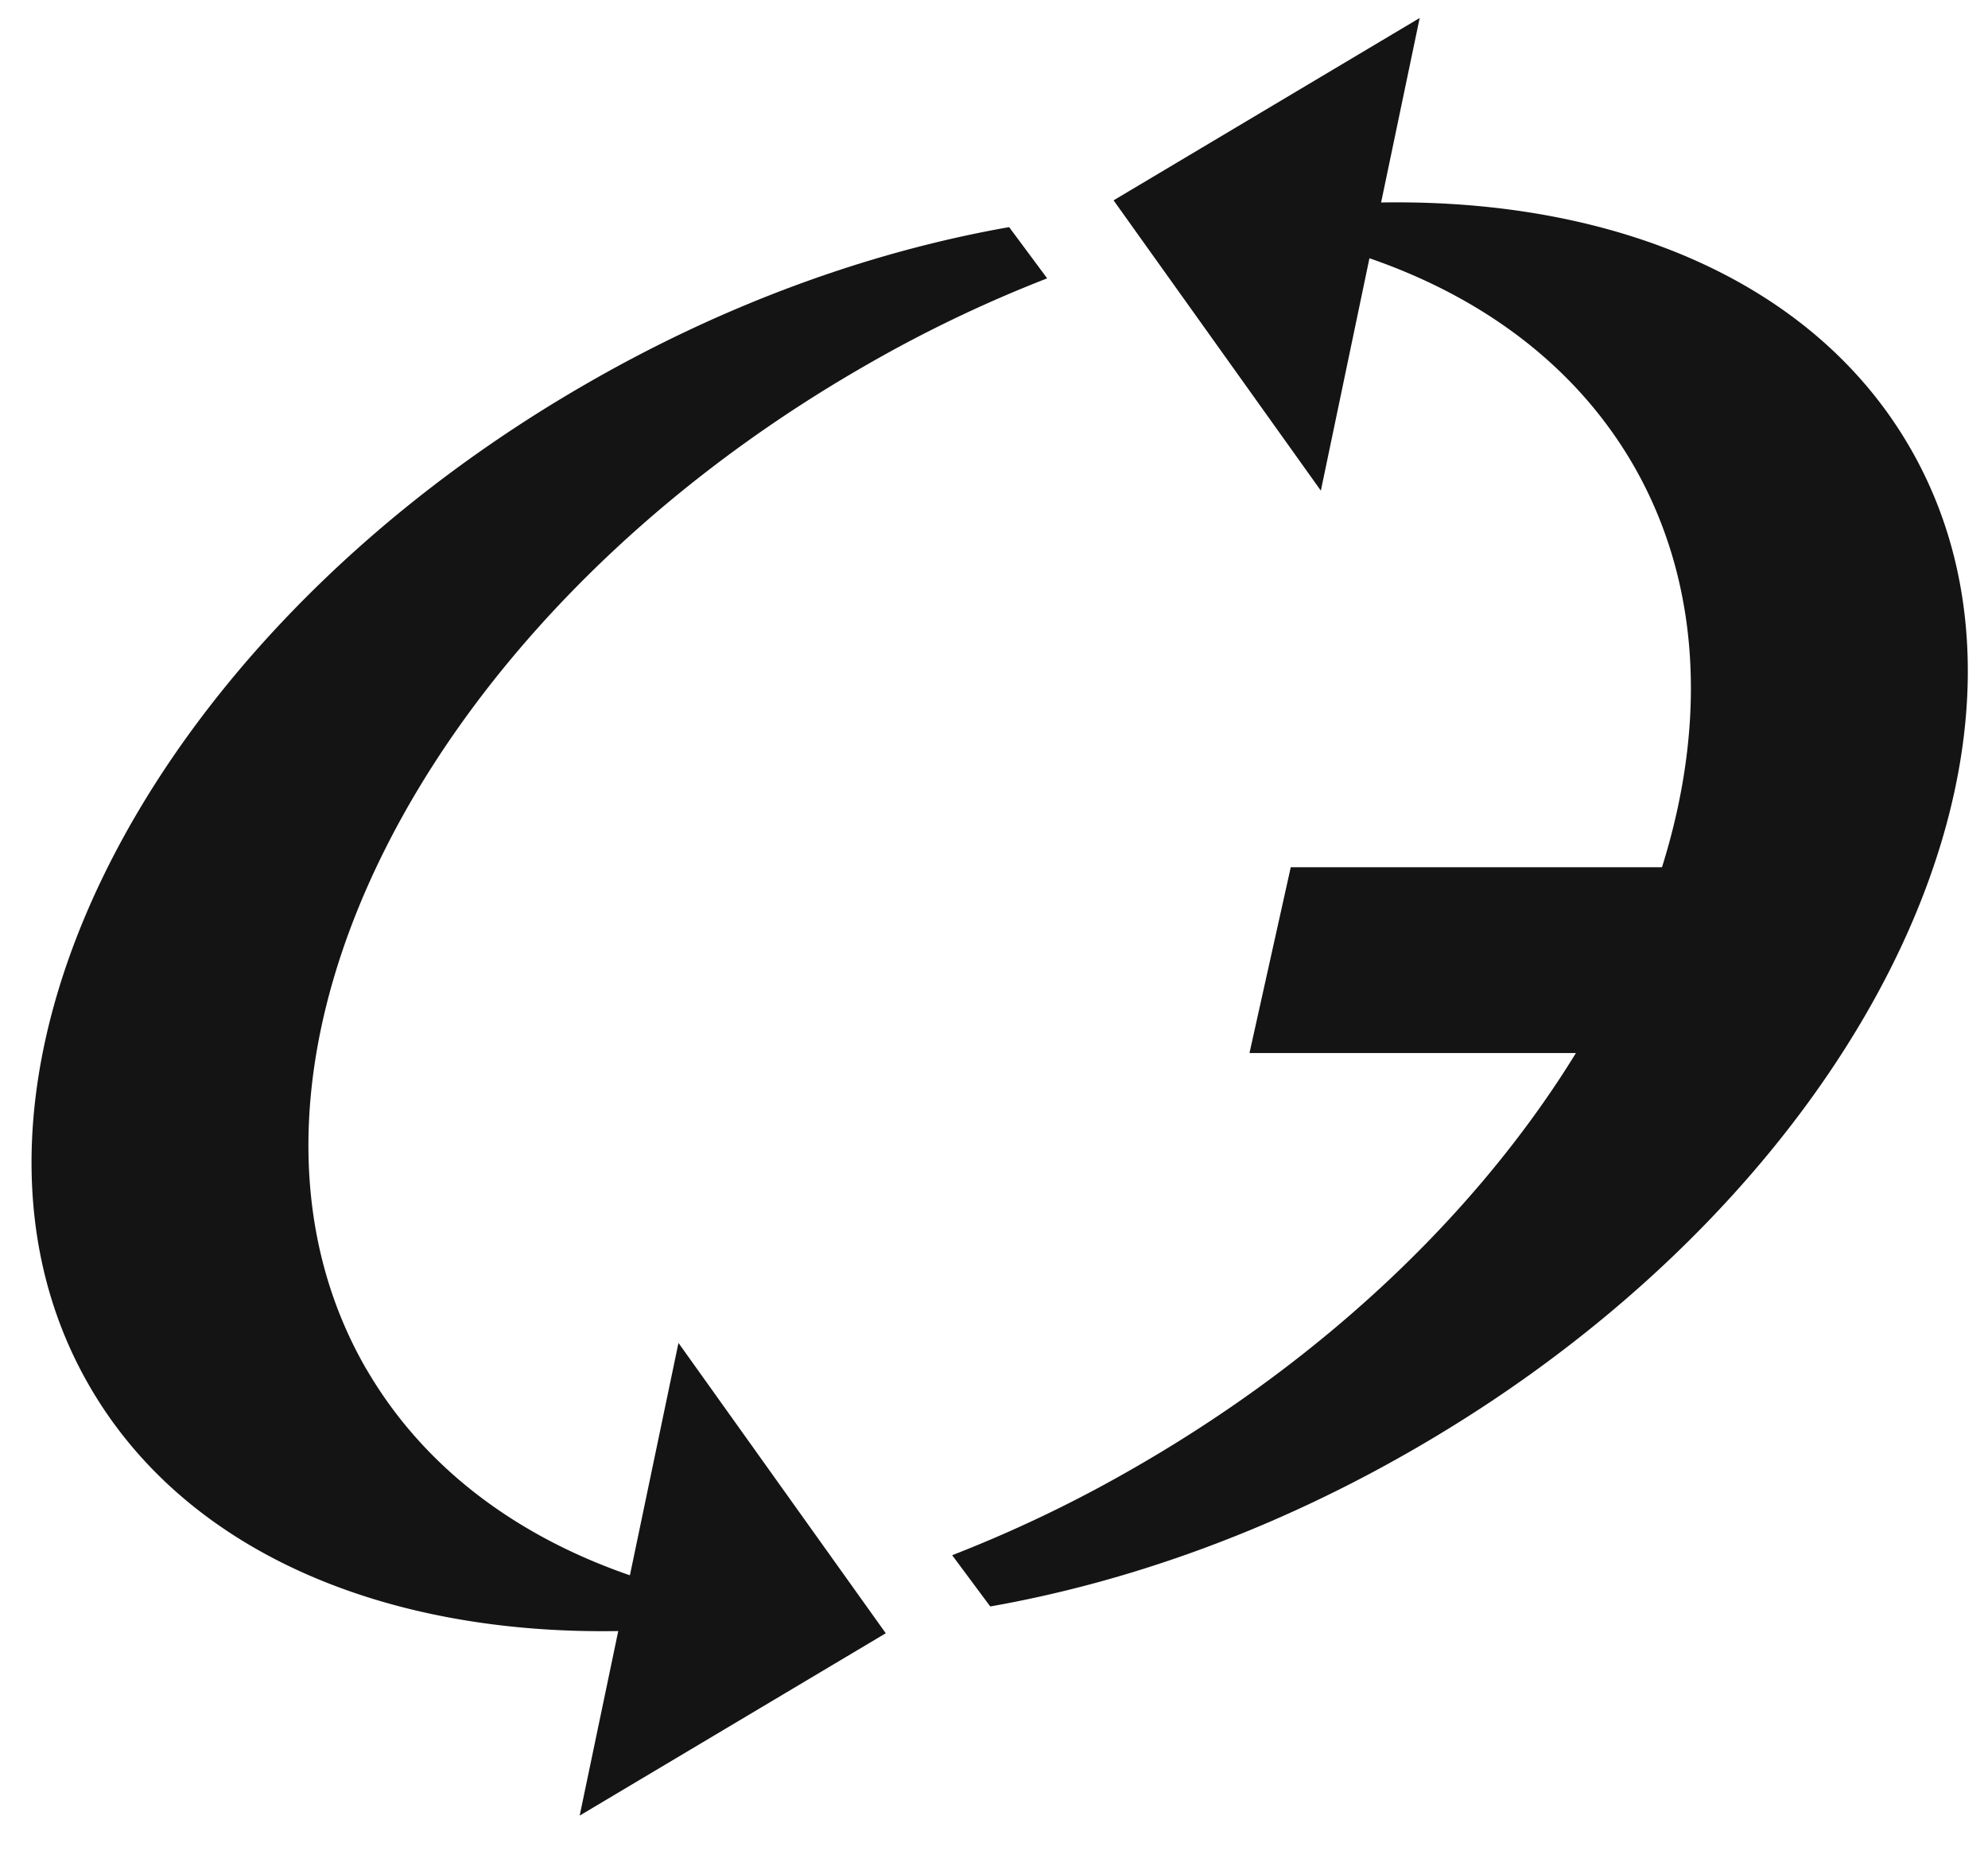 <svg width="63" height="59" fill="none" xmlns="http://www.w3.org/2000/svg"><path d="M51.752 14.719c5.43 9.401-1.614 23.608-15.728 31.74a41.914 41.914 0 01-5.85 2.814l1.207 1.624c4.394-.773 8.998-2.422 13.419-4.976 14.114-8.13 21.158-22.35 15.727-31.74-3.804-6.585-12.736-9.06-22.6-7.135 6.125.55 11.188 3.13 13.825 7.673z" fill="#141414"/><path d="M35.29 6.347L44.99.57l-3.132 14.975-6.569-9.198zM11.607 43.374c-5.43-9.401 1.614-23.608 15.728-31.74a41.93 41.93 0 015.85-2.815L31.98 7.196c-4.395.772-8.999 2.422-13.42 4.976C4.446 20.302-2.598 34.522 2.833 43.91c3.804 6.586 12.737 9.06 22.601 7.136-6.126-.55-11.189-3.13-13.825-7.673z" fill="#141414"/><path d="M28.07 51.746l-9.7 5.777 3.131-14.975 6.569 9.198zm29.974-18.382l1.309-5.887H40.904l-1.308 5.887h18.448z" fill="#141414"/></svg>